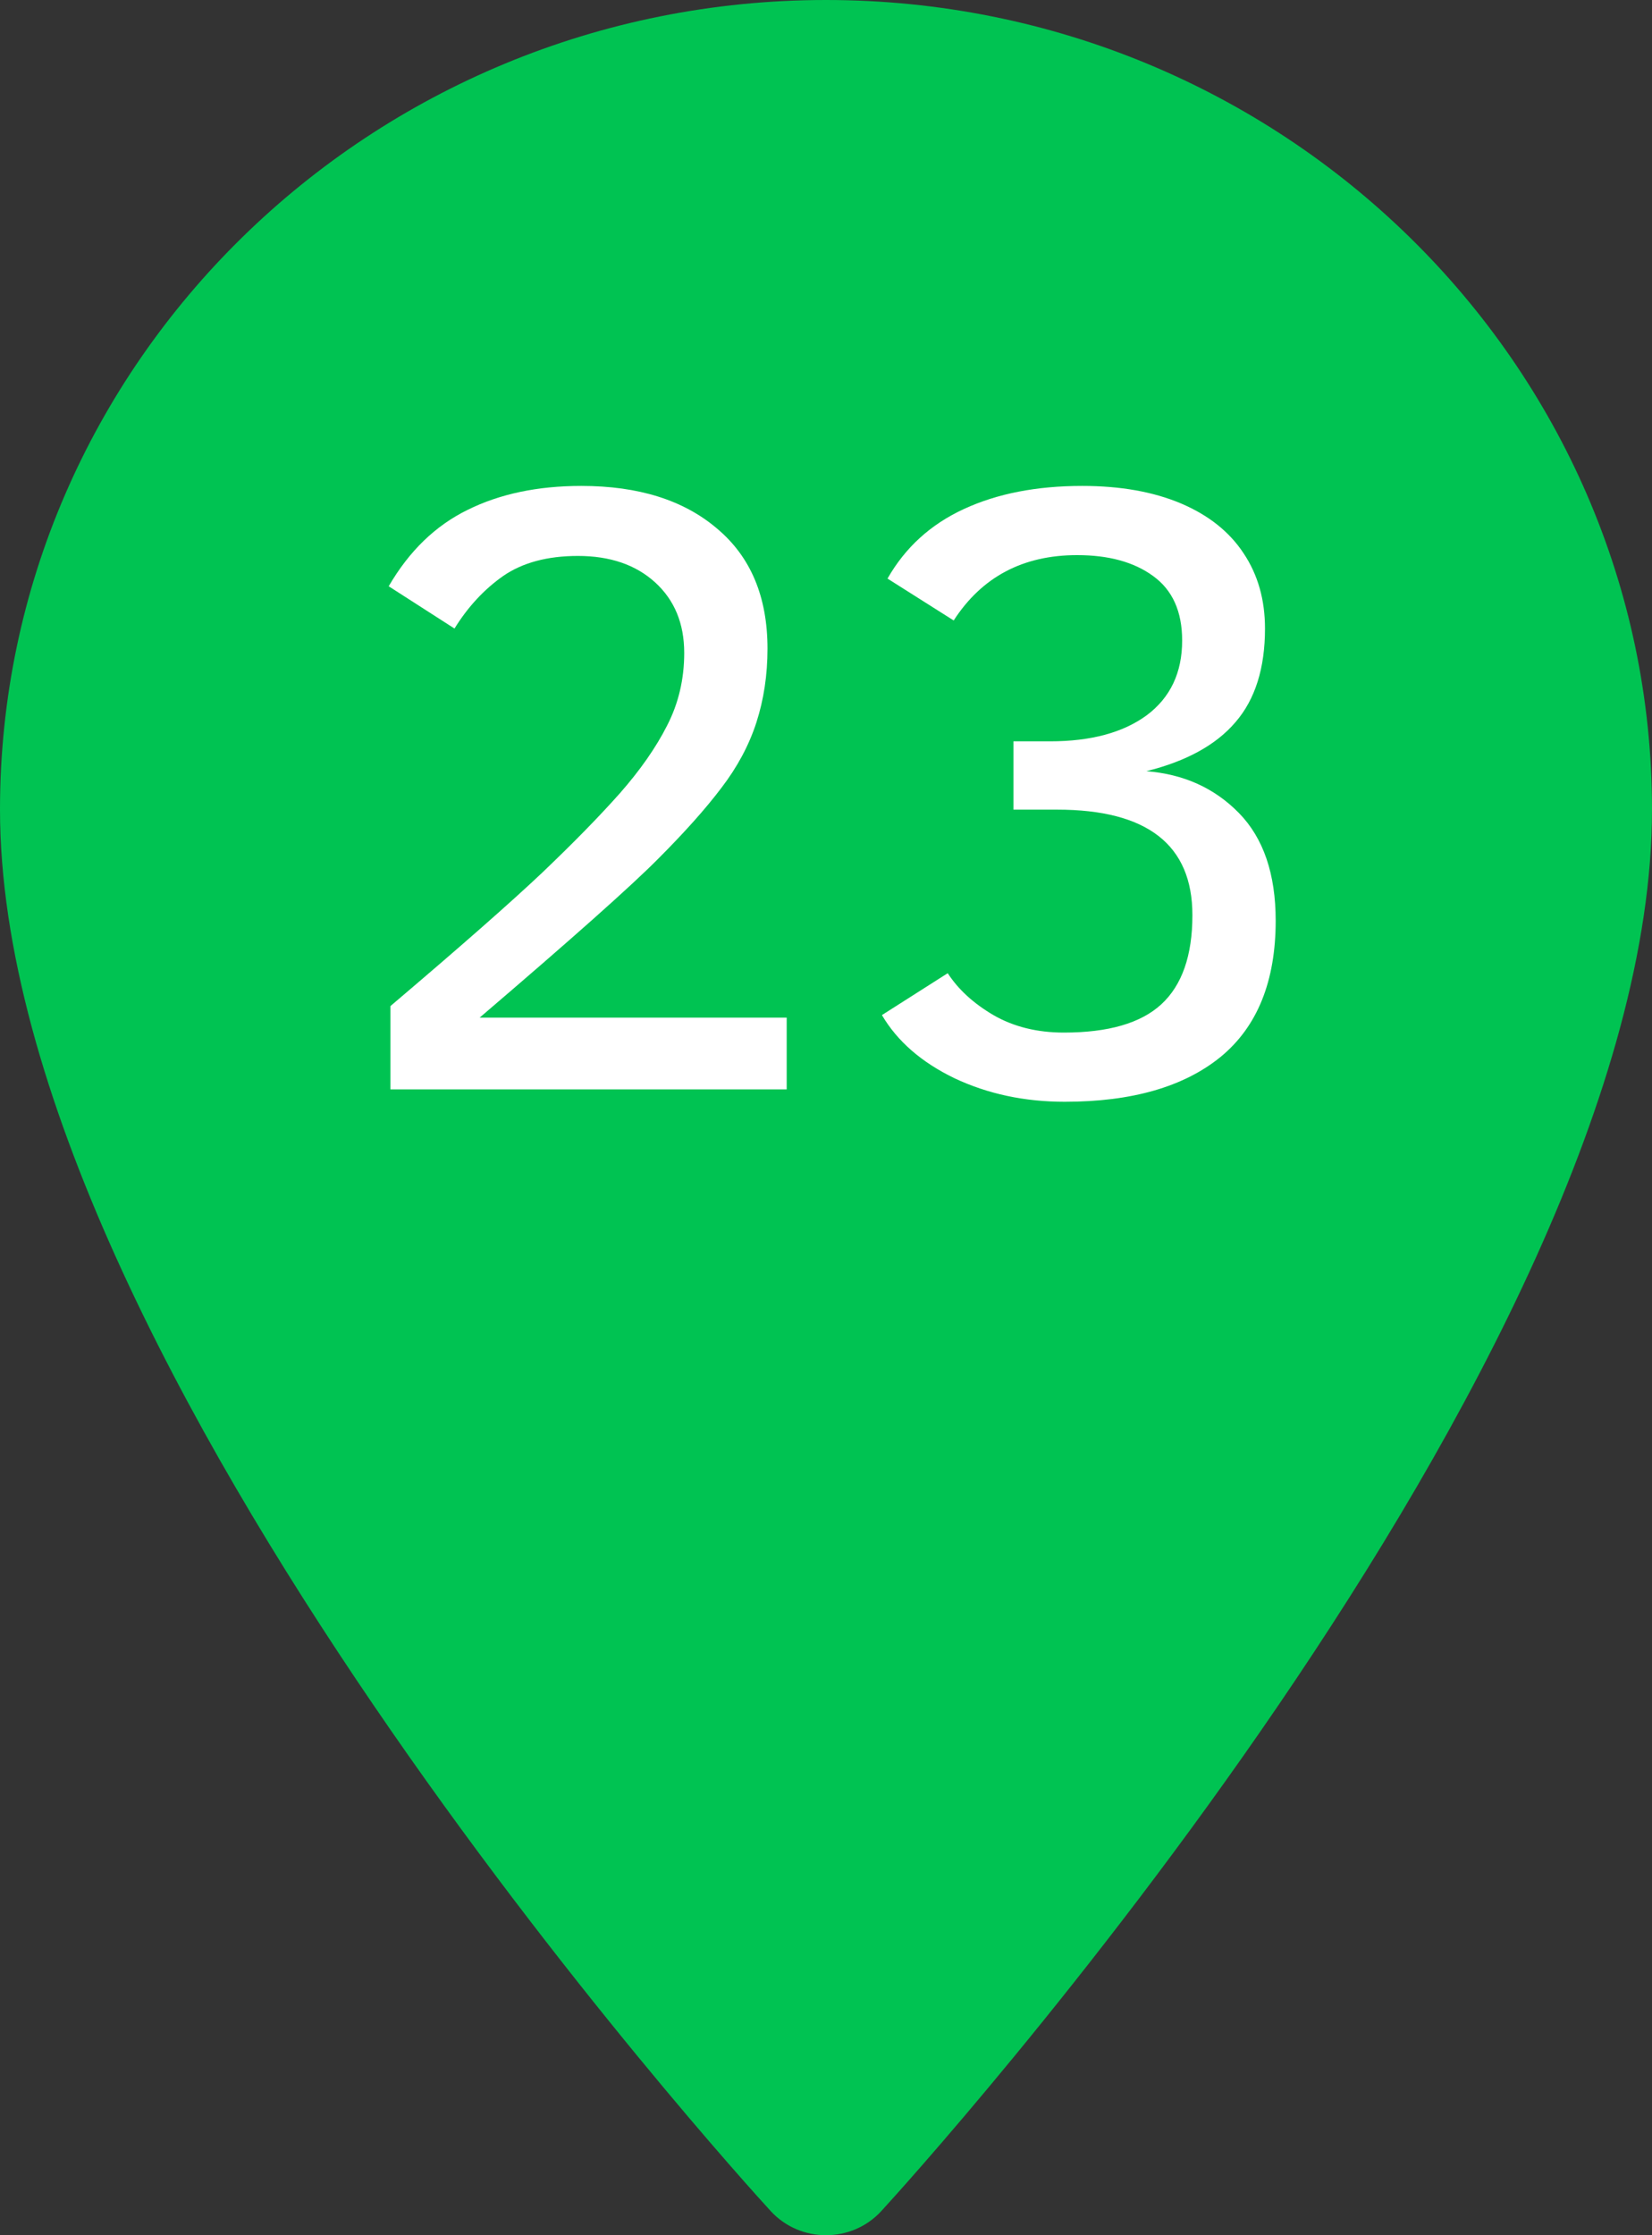 <svg width="34" height="46" viewBox="0 0 34 46" fill="none" xmlns="http://www.w3.org/2000/svg">
<rect x="0" y="0" width="34" height="46" fill="#333333" stroke="none"/>
<path fill-rule="evenodd" clip-rule="evenodd" d="M0 16.659C0 7.473 7.626 0 17 0C26.374 0 34 7.473 34 16.659C34 28.059 18.787 44.795 18.139 45.502C17.532 46.165 16.469 46.166 15.861 45.502C15.213 44.795 0 28.059 0 16.659Z" fill="#00C352"/>
<path d="M8.035 22.419V20.705C9.471 19.486 10.511 18.572 11.155 17.963C11.8 17.348 12.333 16.803 12.755 16.328C13.177 15.848 13.502 15.382 13.73 14.931C13.965 14.474 14.082 13.976 14.082 13.437C14.082 12.833 13.883 12.35 13.484 11.986C13.086 11.623 12.556 11.441 11.894 11.441C11.267 11.441 10.754 11.579 10.355 11.854C9.963 12.13 9.629 12.49 9.354 12.935L8 12.065C8.422 11.339 8.964 10.815 9.626 10.492C10.288 10.164 11.067 10 11.964 10C13.142 10 14.073 10.293 14.759 10.879C15.45 11.459 15.796 12.282 15.796 13.349C15.796 13.888 15.72 14.395 15.567 14.869C15.415 15.338 15.175 15.786 14.847 16.214C14.524 16.642 14.088 17.131 13.537 17.682C12.992 18.232 11.771 19.319 9.872 20.942H16.191V22.419H8.035Z" fill="white"/>
<path d="M26.255 18.947C26.255 20.195 25.877 21.13 25.121 21.751C24.365 22.366 23.296 22.674 21.913 22.674C21.087 22.674 20.331 22.513 19.645 22.19C18.966 21.862 18.468 21.429 18.151 20.89L19.505 20.028C19.722 20.362 20.035 20.649 20.445 20.89C20.861 21.13 21.345 21.25 21.895 21.25C22.81 21.25 23.477 21.057 23.899 20.67C24.327 20.277 24.541 19.665 24.541 18.833C24.541 17.386 23.612 16.662 21.755 16.662H20.858V15.256H21.614C22.452 15.256 23.114 15.077 23.601 14.72C24.087 14.356 24.33 13.844 24.33 13.182C24.33 12.584 24.131 12.142 23.732 11.854C23.34 11.567 22.818 11.424 22.168 11.424C21.055 11.424 20.208 11.872 19.628 12.769L18.266 11.907C18.629 11.269 19.153 10.791 19.839 10.475C20.524 10.158 21.336 10 22.273 10C23.059 10 23.735 10.12 24.304 10.36C24.872 10.601 25.303 10.943 25.596 11.389C25.889 11.828 26.035 12.344 26.035 12.935C26.035 13.75 25.833 14.392 25.429 14.86C25.03 15.329 24.418 15.666 23.592 15.871C24.359 15.93 24.995 16.217 25.499 16.732C26.003 17.248 26.255 17.986 26.255 18.947Z" fill="white"/>
</svg>
